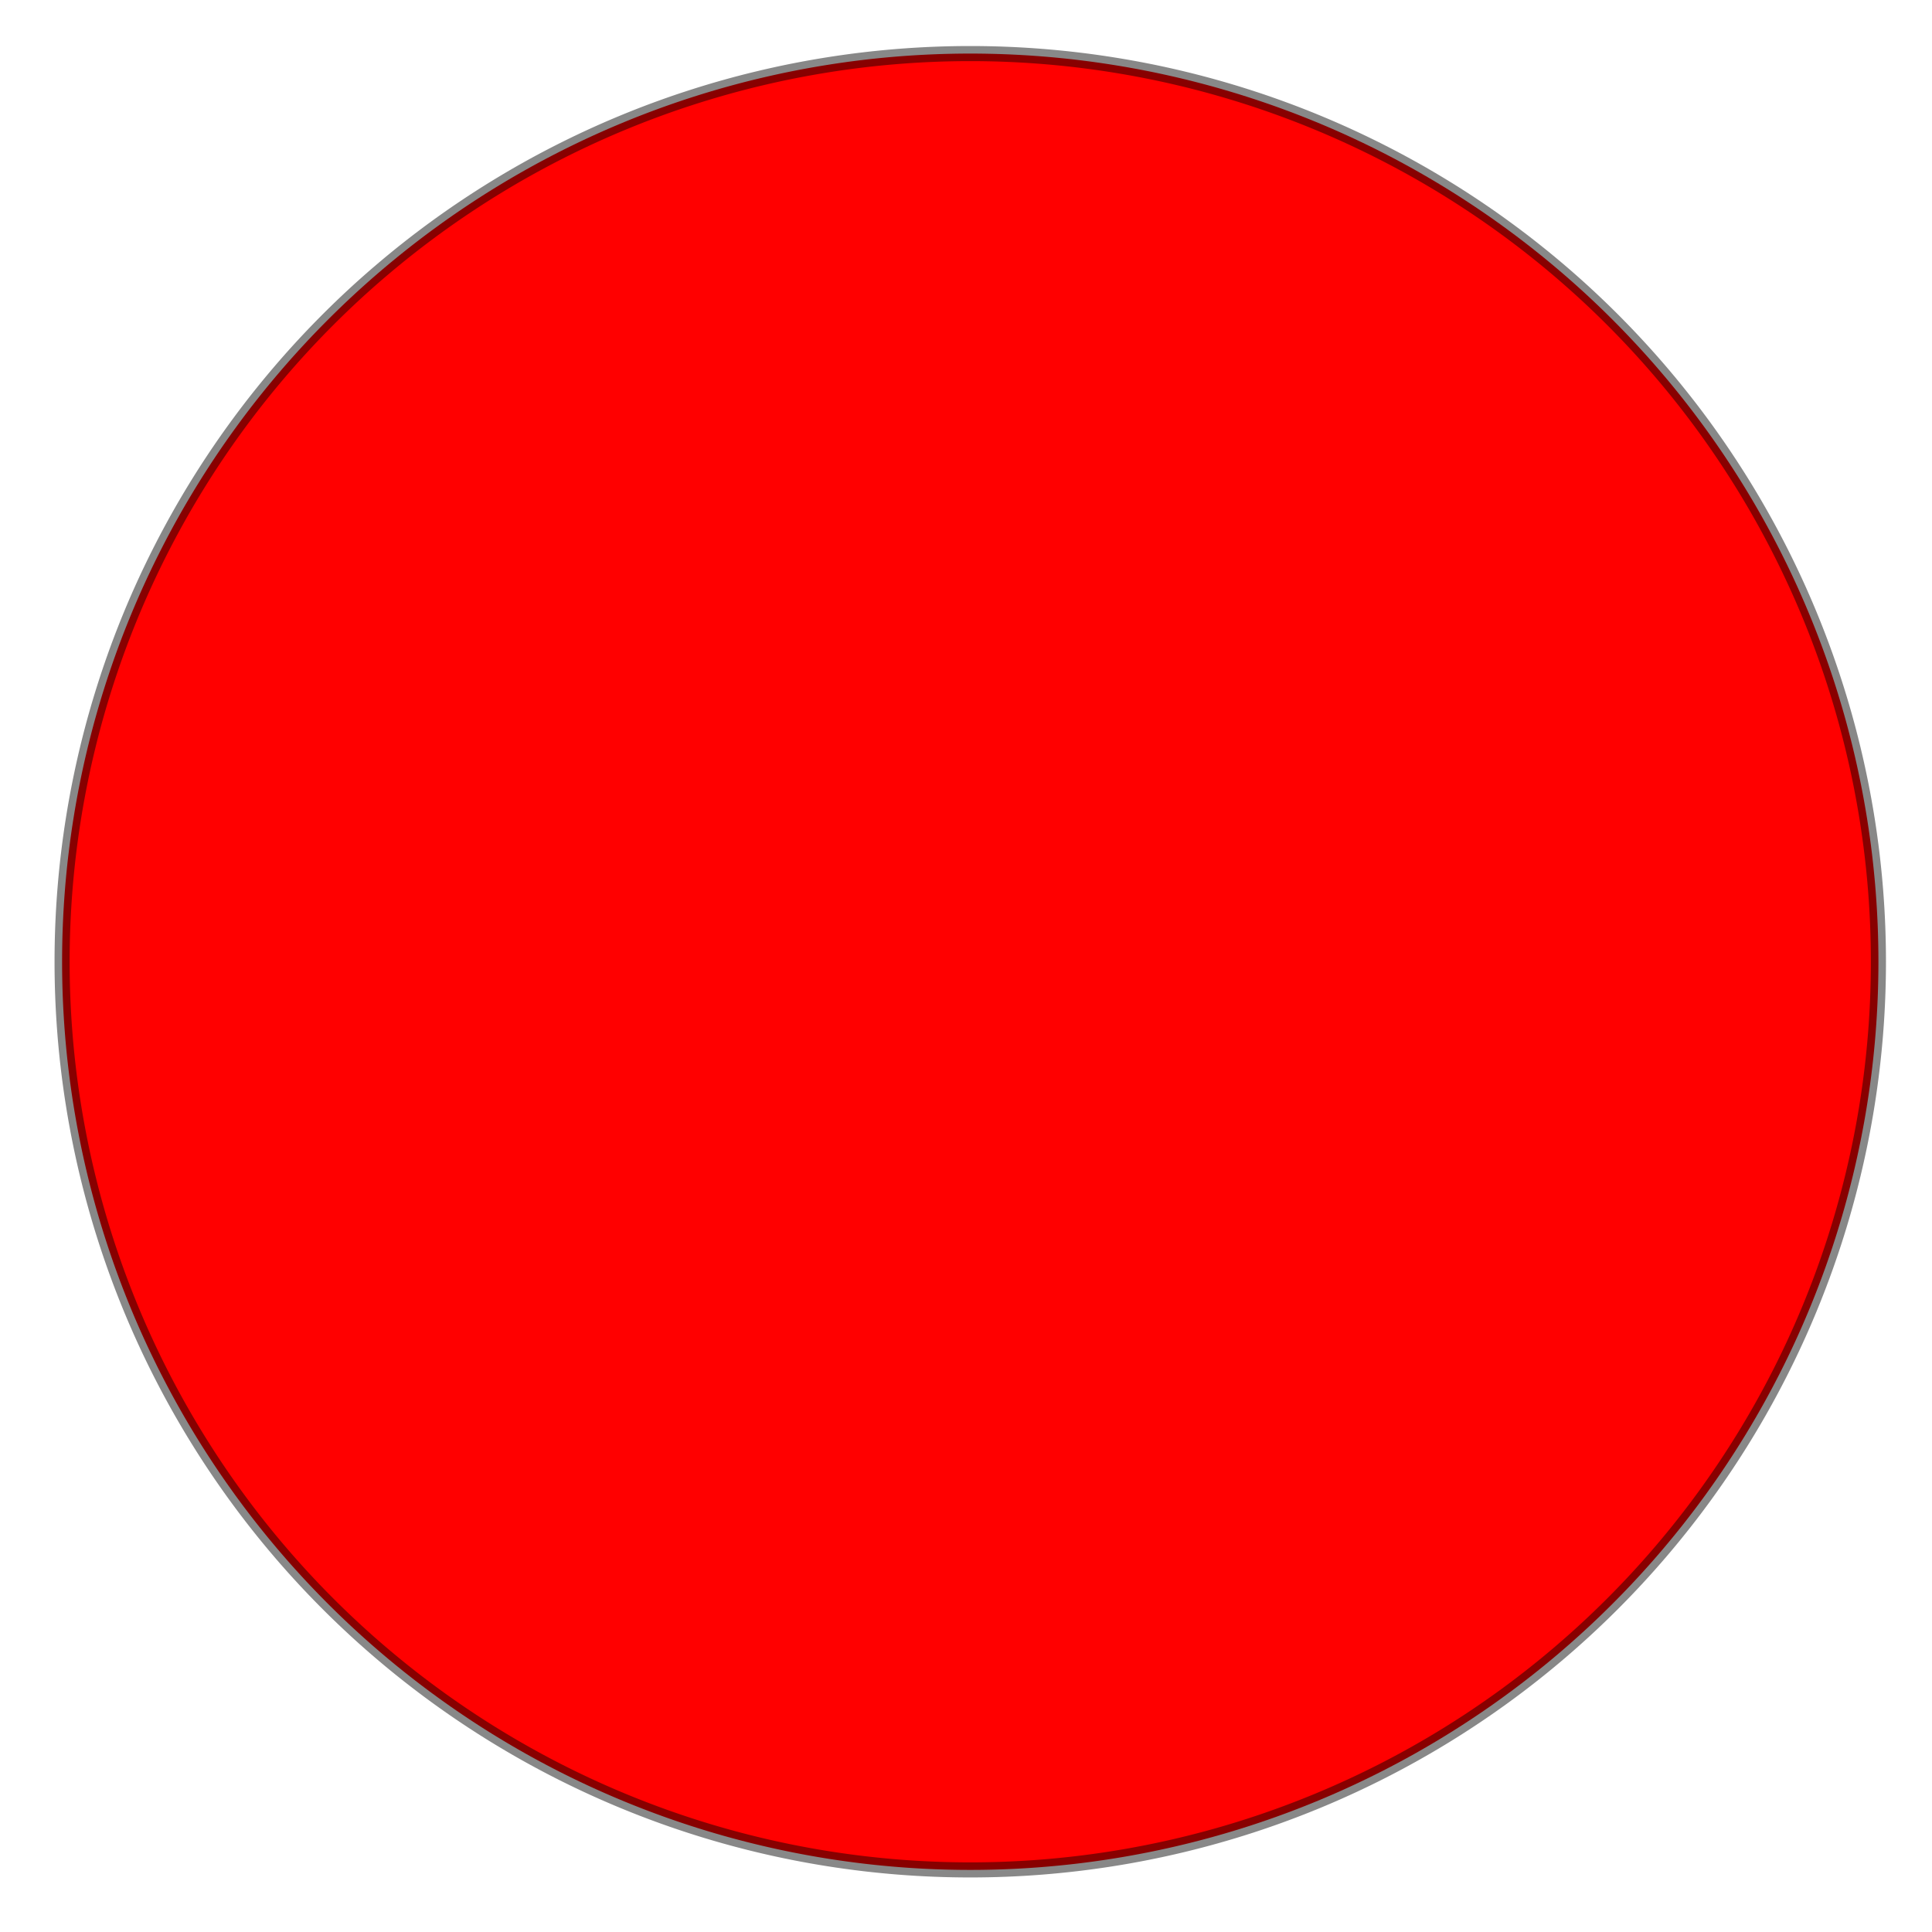 <?xml version="1.0" encoding="UTF-8" standalone="no"?>
<!-- Created with Inkscape (http://www.inkscape.org/) -->

<svg
   xmlns:dc="http://purl.org/dc/elements/1.1/"
   xmlns:cc="http://creativecommons.org/ns#"
   xmlns:rdf="http://www.w3.org/1999/02/22-rdf-syntax-ns#"
   xmlns:svg="http://www.w3.org/2000/svg"
   xmlns="http://www.w3.org/2000/svg"
   xmlns:xlink="http://www.w3.org/1999/xlink"
   xmlns:sodipodi="http://sodipodi.sourceforge.net/DTD/sodipodi-0.dtd"
   xmlns:inkscape="http://www.inkscape.org/namespaces/inkscape"
   width="64px"
   height="64px"
   id="svg2985"
   version="1.1"
   inkscape:version="0.48.1 "
   sodipodi:docname="record.svg">
  <defs
     id="defs2987">
    <linearGradient
       id="linearGradient3787">
      <stop
         style="stop-color:#ffffff;stop-opacity:1;"
         offset="0"
         id="stop3789" />
      <stop
         style="stop-color:#ffffff;stop-opacity:0.36;"
         offset="1"
         id="stop3791" />
    </linearGradient>
    <linearGradient
       inkscape:collect="always"
       xlink:href="#linearGradient3787"
       id="linearGradient3793"
       x1="20.591"
       y1="20.006"
       x2="60.87"
       y2="20.006"
       gradientUnits="userSpaceOnUse" />
    <filter
       inkscape:collect="always"
       id="filter4076"
       x="-0.24"
       width="1.48"
       y="-0.24"
       height="1.48">
      <feGaussianBlur
         inkscape:collect="always"
         stdDeviation="1.837"
         id="feGaussianBlur4078" />
    </filter>
    <filter
       inkscape:collect="always"
       id="filter4080"
       x="-0.24"
       width="1.48"
       y="-0.24"
       height="1.48">
      <feGaussianBlur
         inkscape:collect="always"
         stdDeviation="1.837"
         id="feGaussianBlur4082" />
    </filter>
    <filter
       inkscape:collect="always"
       id="filter4084"
       x="-0.24"
       width="1.48"
       y="-0.24"
       height="1.48">
      <feGaussianBlur
         inkscape:collect="always"
         stdDeviation="1.837"
         id="feGaussianBlur4086" />
    </filter>
    <filter
       inkscape:collect="always"
       id="filter4092">
      <feGaussianBlur
         inkscape:collect="always"
         stdDeviation="0.772"
         id="feGaussianBlur4094" />
    </filter>
    <filter
       color-interpolation-filters="sRGB"
       inkscape:collect="always"
       id="filter4092-8">
      <feGaussianBlur
         inkscape:collect="always"
         stdDeviation="0.772"
         id="feGaussianBlur4094-4" />
    </filter>
    <filter
       color-interpolation-filters="sRGB"
       inkscape:collect="always"
       id="filter4092-8-0">
      <feGaussianBlur
         inkscape:collect="always"
         stdDeviation="0.772"
         id="feGaussianBlur4094-4-1" />
    </filter>
    <filter
       id="filter3113"
       inkscape:menu-tooltip="Glowing metal texture"
       inkscape:menu="Bevels"
       inkscape:label="Glowing metal"
       color-interpolation-filters="sRGB">
      <feGaussianBlur
         id="feGaussianBlur3115"
         stdDeviation="3"
         result="result10" />
      <feBlend
         id="feBlend3117"
         in2="SourceGraphic"
         result="result5"
         mode="multiply"
         in="result10" />
      <feComposite
         id="feComposite3119"
         in2="SourceGraphic"
         in="result5"
         result="fbSourceGraphic"
         operator="over" />
      <feGaussianBlur
         id="feGaussianBlur3121"
         result="result9"
         stdDeviation="5" />
      <feSpecularLighting
         id="feSpecularLighting3123"
         in="result9"
         result="result1"
         lighting-color="rgb(255,255,255)"
         surfaceScale="1"
         specularConstant="2.2"
         specularExponent="45">
        <fePointLight
           id="fePointLight3125"
           x="-5000"
           y="-10000"
           z="20000" />
      </feSpecularLighting>
      <feComposite
         id="feComposite3127"
         in2="fbSourceGraphic"
         in="result1"
         result="result2"
         operator="in" />
      <feComposite
         id="feComposite3129"
         in2="fbSourceGraphic"
         in="result2"
         result="result4"
         operator="arithmetic"
         k2="2"
         k3="0.8" />
      <feBlend
         id="feBlend3131"
         in2="result4"
         in="result4"
         mode="multiply" />
    </filter>
  </defs>
  <sodipodi:namedview
     id="base"
     pagecolor="#ffffff"
     bordercolor="#666666"
     borderopacity="1.0"
     inkscape:pageopacity="0.0"
     inkscape:pageshadow="2"
     inkscape:zoom="3.8890873"
     inkscape:cx="33.094816"
     inkscape:cy="29.173471"
     inkscape:current-layer="layer1"
     showgrid="true"
     inkscape:document-units="px"
     inkscape:grid-bbox="true"
     inkscape:window-width="656"
     inkscape:window-height="634"
     inkscape:window-x="187"
     inkscape:window-y="125"
     inkscape:window-maximized="0" />
  <g
     id="layer1"
     inkscape:label="Layer 1"
     inkscape:groupmode="layer">
    <path
       sodipodi:type="arc"
       style="fill:#ff0000;fill-opacity:1;stroke:#000000;stroke-width:0.5;stroke-linecap:round;stroke-linejoin:miter;stroke-miterlimit:4;stroke-opacity:0.468;stroke-dasharray:none;stroke-dashoffset:0;filter:url(#filter3113)"
       id="path3057"
       sodipodi:cx="32.141216"
       sodipodi:cy="31.858782"
       sodipodi:rx="30.084179"
       sodipodi:ry="30.084179"
       d="m 62.225,31.859 a 30.084,30.084 0 1 1 -60.168,0 30.084,30.084 0 1 1 60.168,0 z" />
  </g>
</svg>
